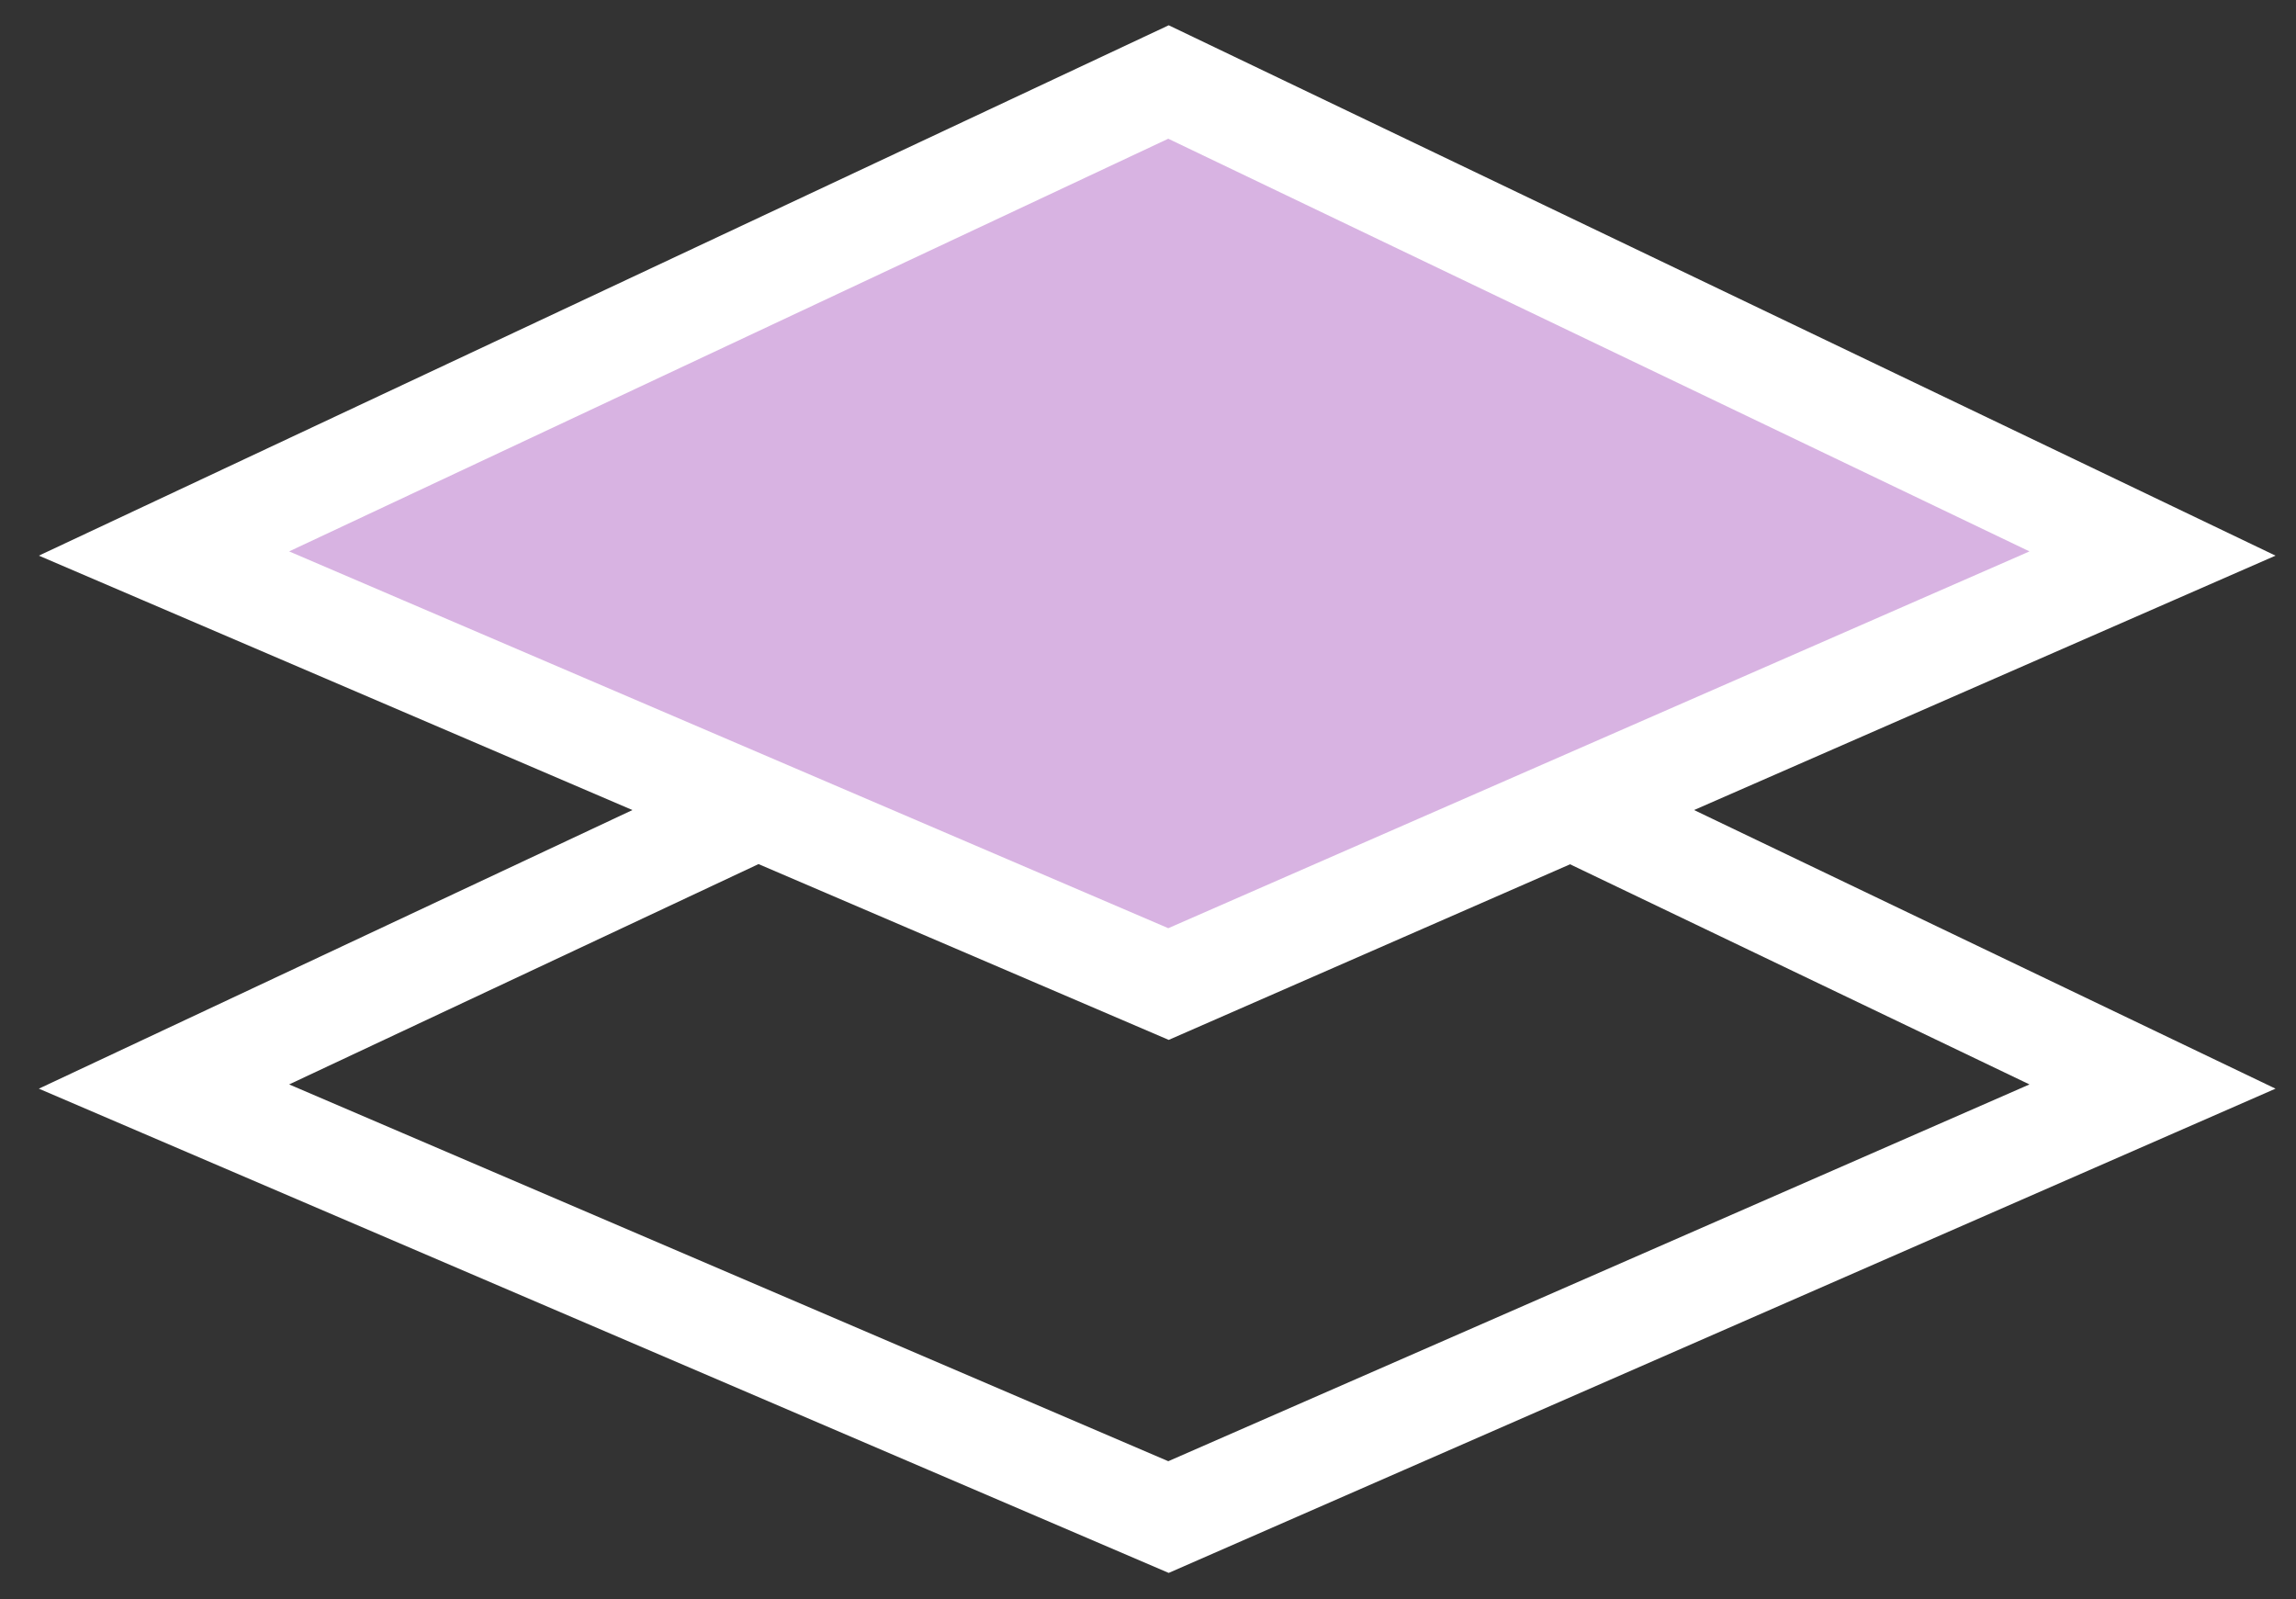 <svg width="56" height="39" viewBox="0 0 56 39" fill="none" xmlns="http://www.w3.org/2000/svg">
<rect x="0" y="0" width="56" height="39" fill="#333333" stroke="none"/>
<g id="Group 1">
<path id="Vector 2" d="M28.5 15L4 26.5L28.5 37L52.5 26.5L28.5 15Z" stroke="white" stroke-width="2.5"/>
<path id="Vector 1" d="M28.5 2L4 13.5L28.5 24L52.5 13.5L28.5 2Z" fill="#D8B3E2" stroke="white" stroke-width="2.5"/>
</g>
</svg>
